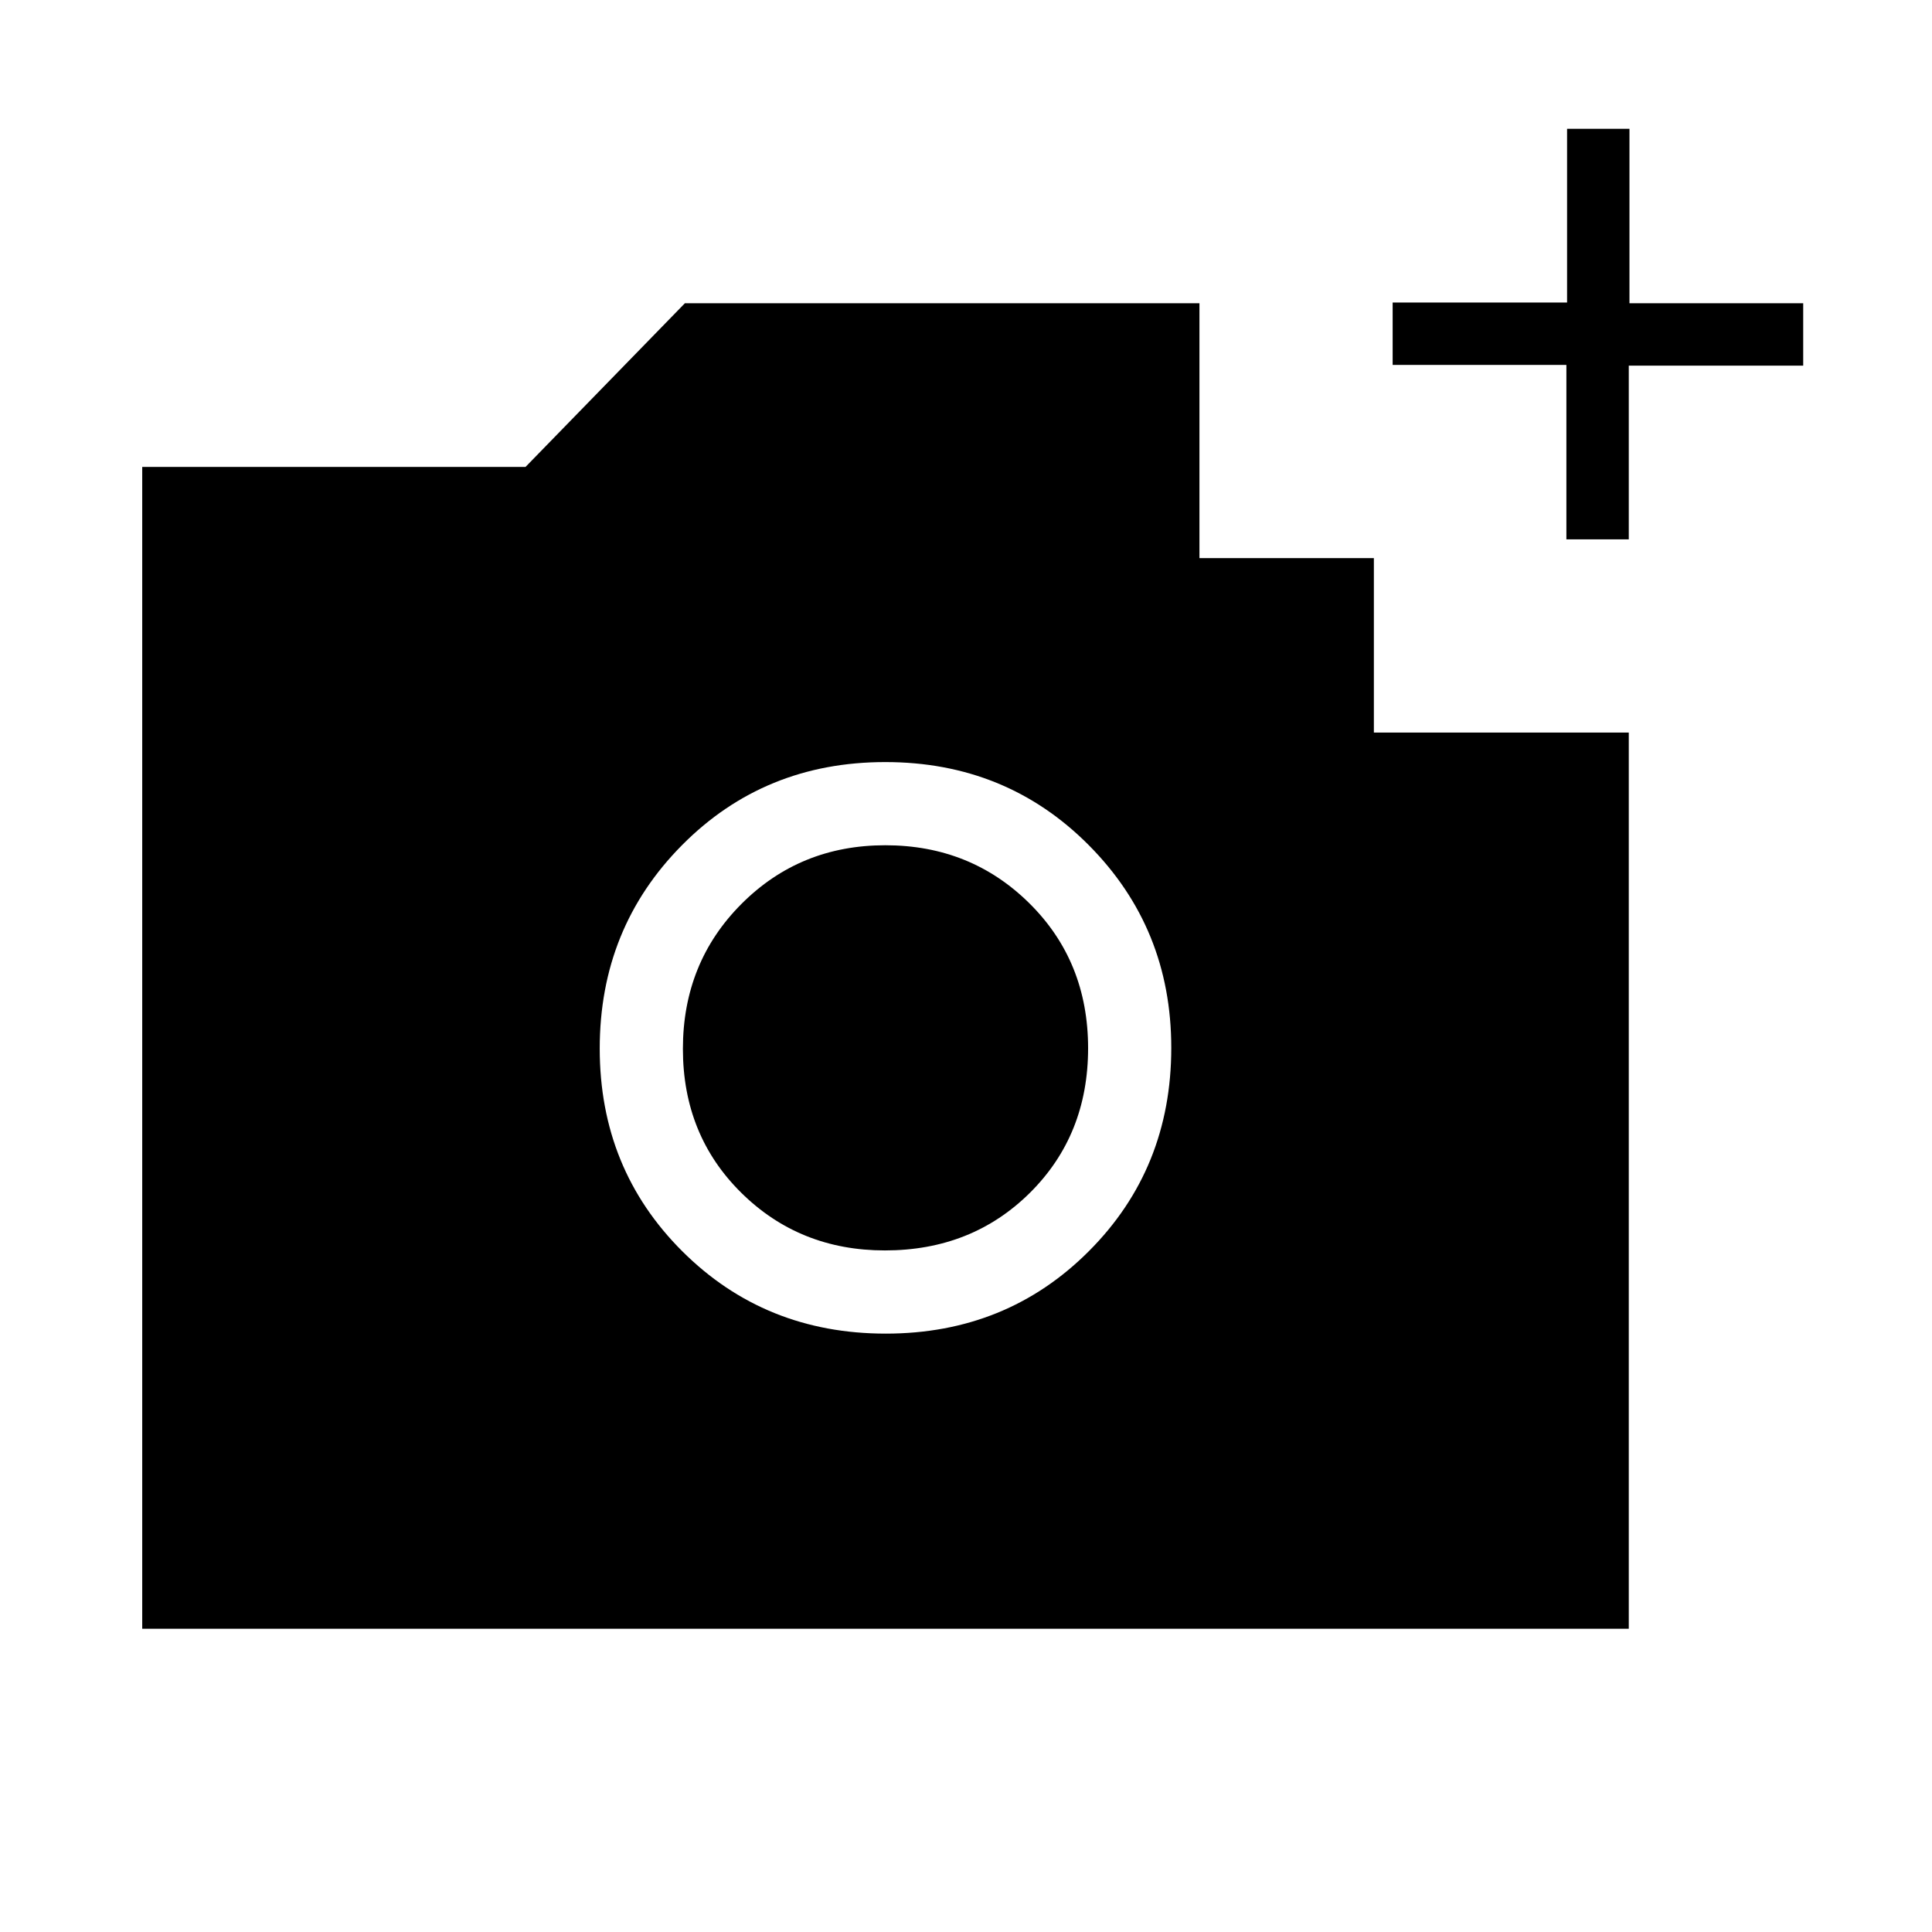 <svg xmlns="http://www.w3.org/2000/svg" height="40" viewBox="0 -960 960 960" width="40"><path d="M778.33-692v-86.67H692v-31h86.67V-896h31v86.67H896v31h-86.67V-692h-31ZM440.12-297.33q60.05 0 100.96-41 40.92-41 40.92-101 0-59.5-41.03-100.75-41.04-41.25-101.09-41.25-60.05 0-100.96 41.25Q298-498.83 298-439t41.03 100.75q41.04 40.92 101.09 40.92Zm-.4-41.34q-42.39 0-71.39-28.65t-29-71.5q0-42.85 29.08-72.01Q397.49-540 439.91-540t71.59 28.85q29.17 28.86 29.17 72 0 43.15-28.88 71.82-28.89 28.66-72.07 28.66Zm-369.05 188V-728h190.47l79.19-81.33H596v126.66h86.67V-596h126.66v445.33H70.67Z"/></svg>